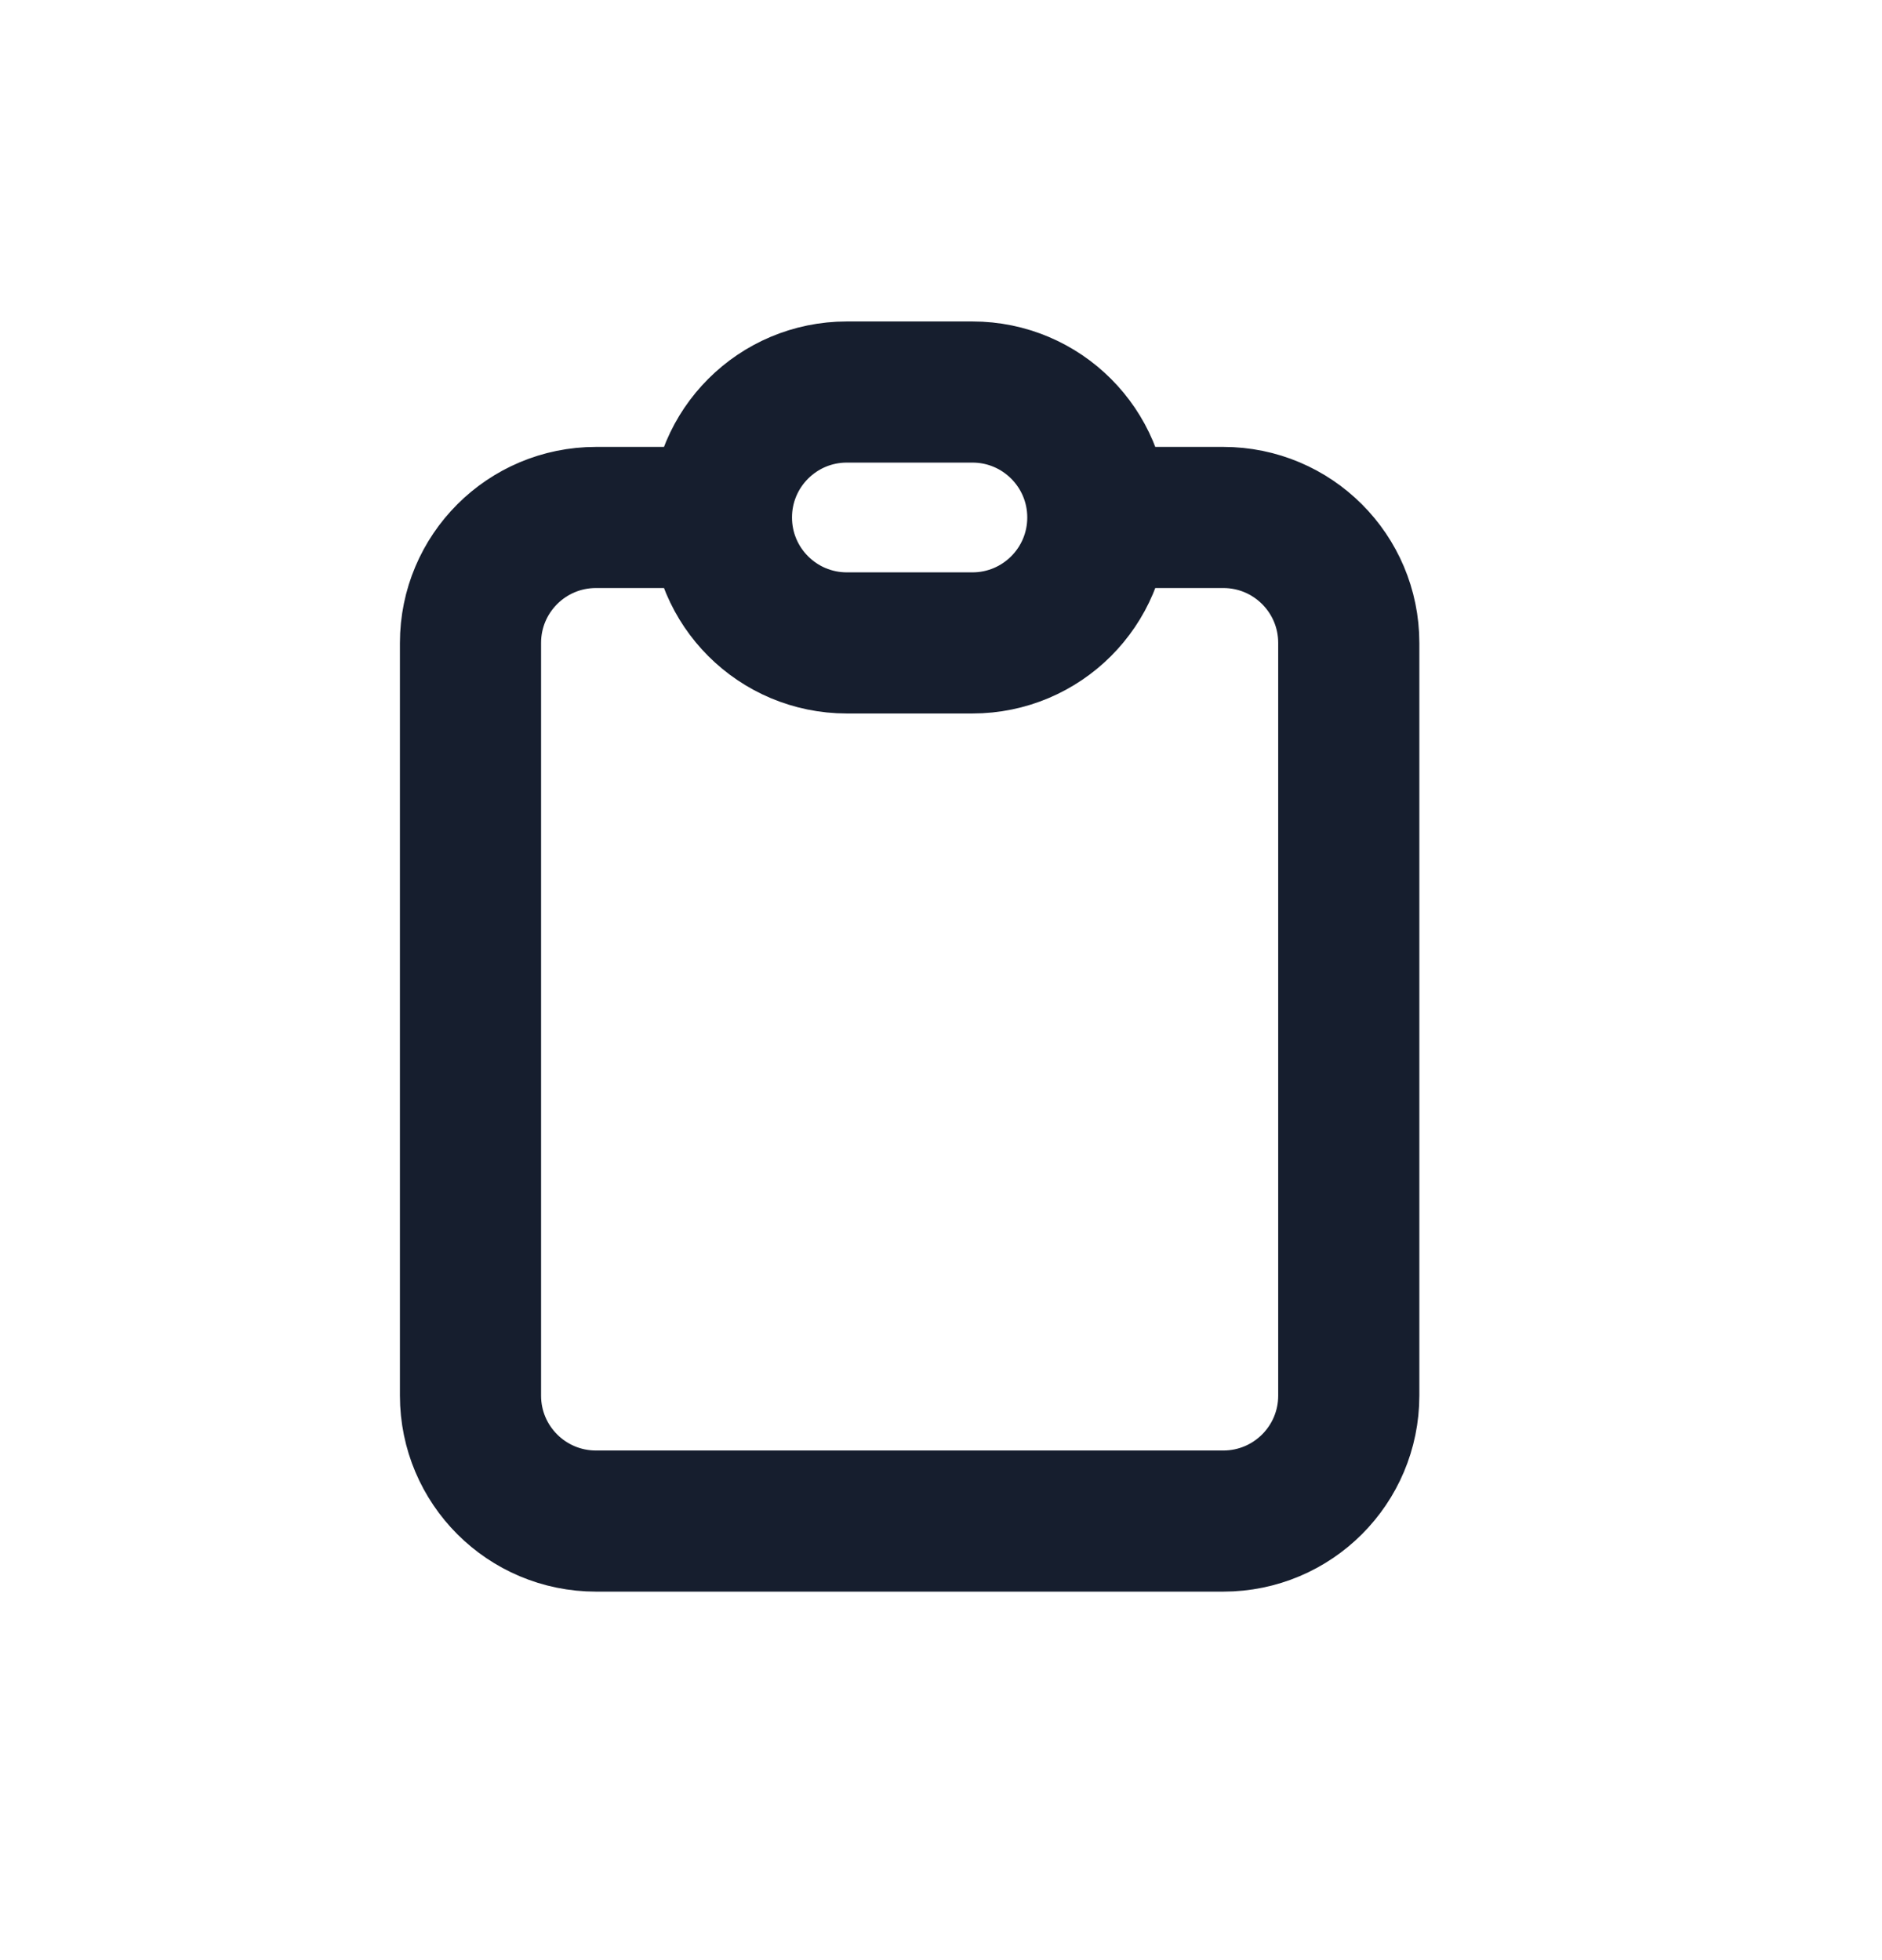<svg xmlns="http://www.w3.org/2000/svg" width="24" height="25" viewBox="0 0 24 25">
  <path fill="none" stroke="#161E2E" stroke-linecap="round" stroke-linejoin="round" stroke-width="1.8" d="M9.2,6.6 L7.6,6.6 C6.716,6.6 6,7.316 6,8.2 L6,17.8 C6,18.684 6.716,19.4 7.6,19.4 L15.6,19.4 C16.484,19.4 17.2,18.684 17.2,17.8 L17.2,8.2 C17.2,7.316 16.484,6.6 15.6,6.6 L14,6.6 M9.2,6.6 C9.2,7.484 9.916,8.2 10.8,8.2 L12.4,8.2 C13.284,8.2 14,7.484 14,6.6 M9.2,6.6 C9.2,5.716 9.916,5 10.8,5 L12.4,5 C13.284,5 14,5.716 14,6.6"/>
</svg>
